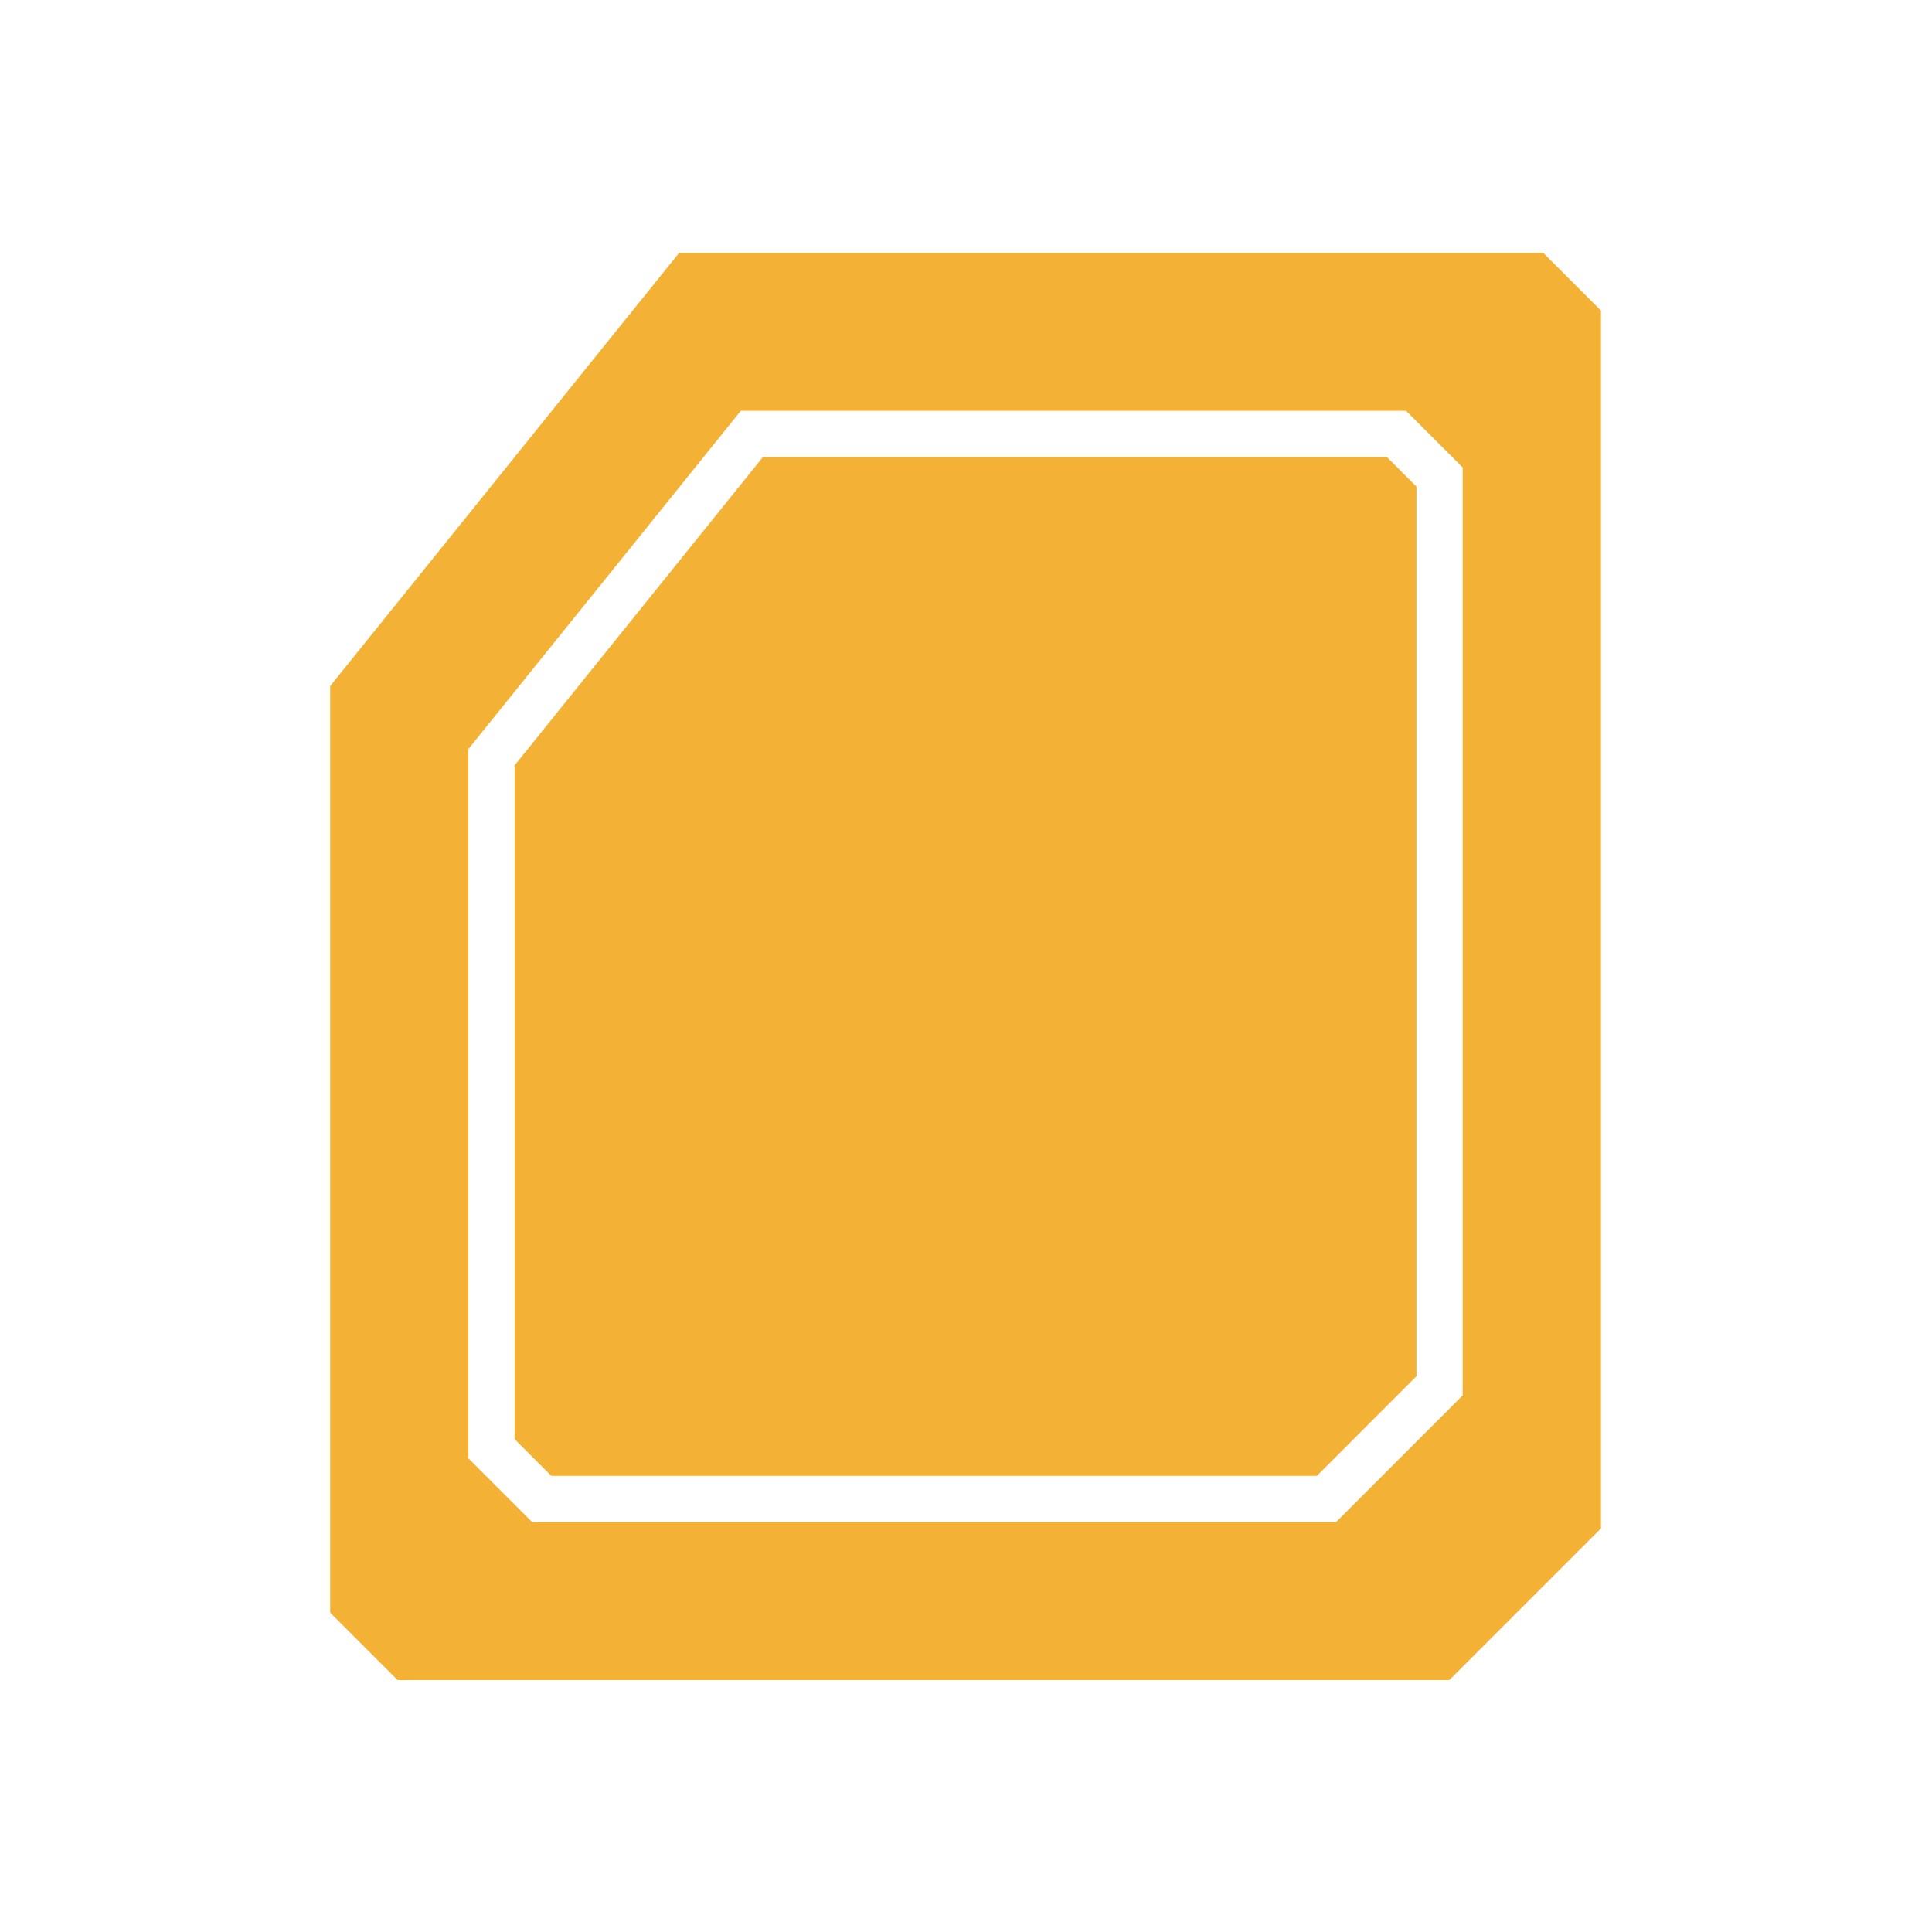 <svg width="2048" height="2048" viewBox="0 0 2048 2048" fill="none" xmlns="http://www.w3.org/2000/svg">
<path d="M545.5 811.337L808.721 484.5H1470.17L1501.5 515.84V1458.91L1395.94 1564.5H584.445L545.5 1525.54V811.337Z" fill="#F3B235"/>
<path fill-rule="evenodd" clip-rule="evenodd" d="M719.939 268L350 727.234V1709.49L421.436 1780.92H1536.36L1697.09 1620.19V329.231L1635.86 268H719.939ZM1490.47 435.5H785.268L496.5 794.059V1545.84L564.145 1613.5H1416.24L1550.5 1479.2V495.547L1490.47 435.5Z" fill="#F3B235"/>
</svg>
